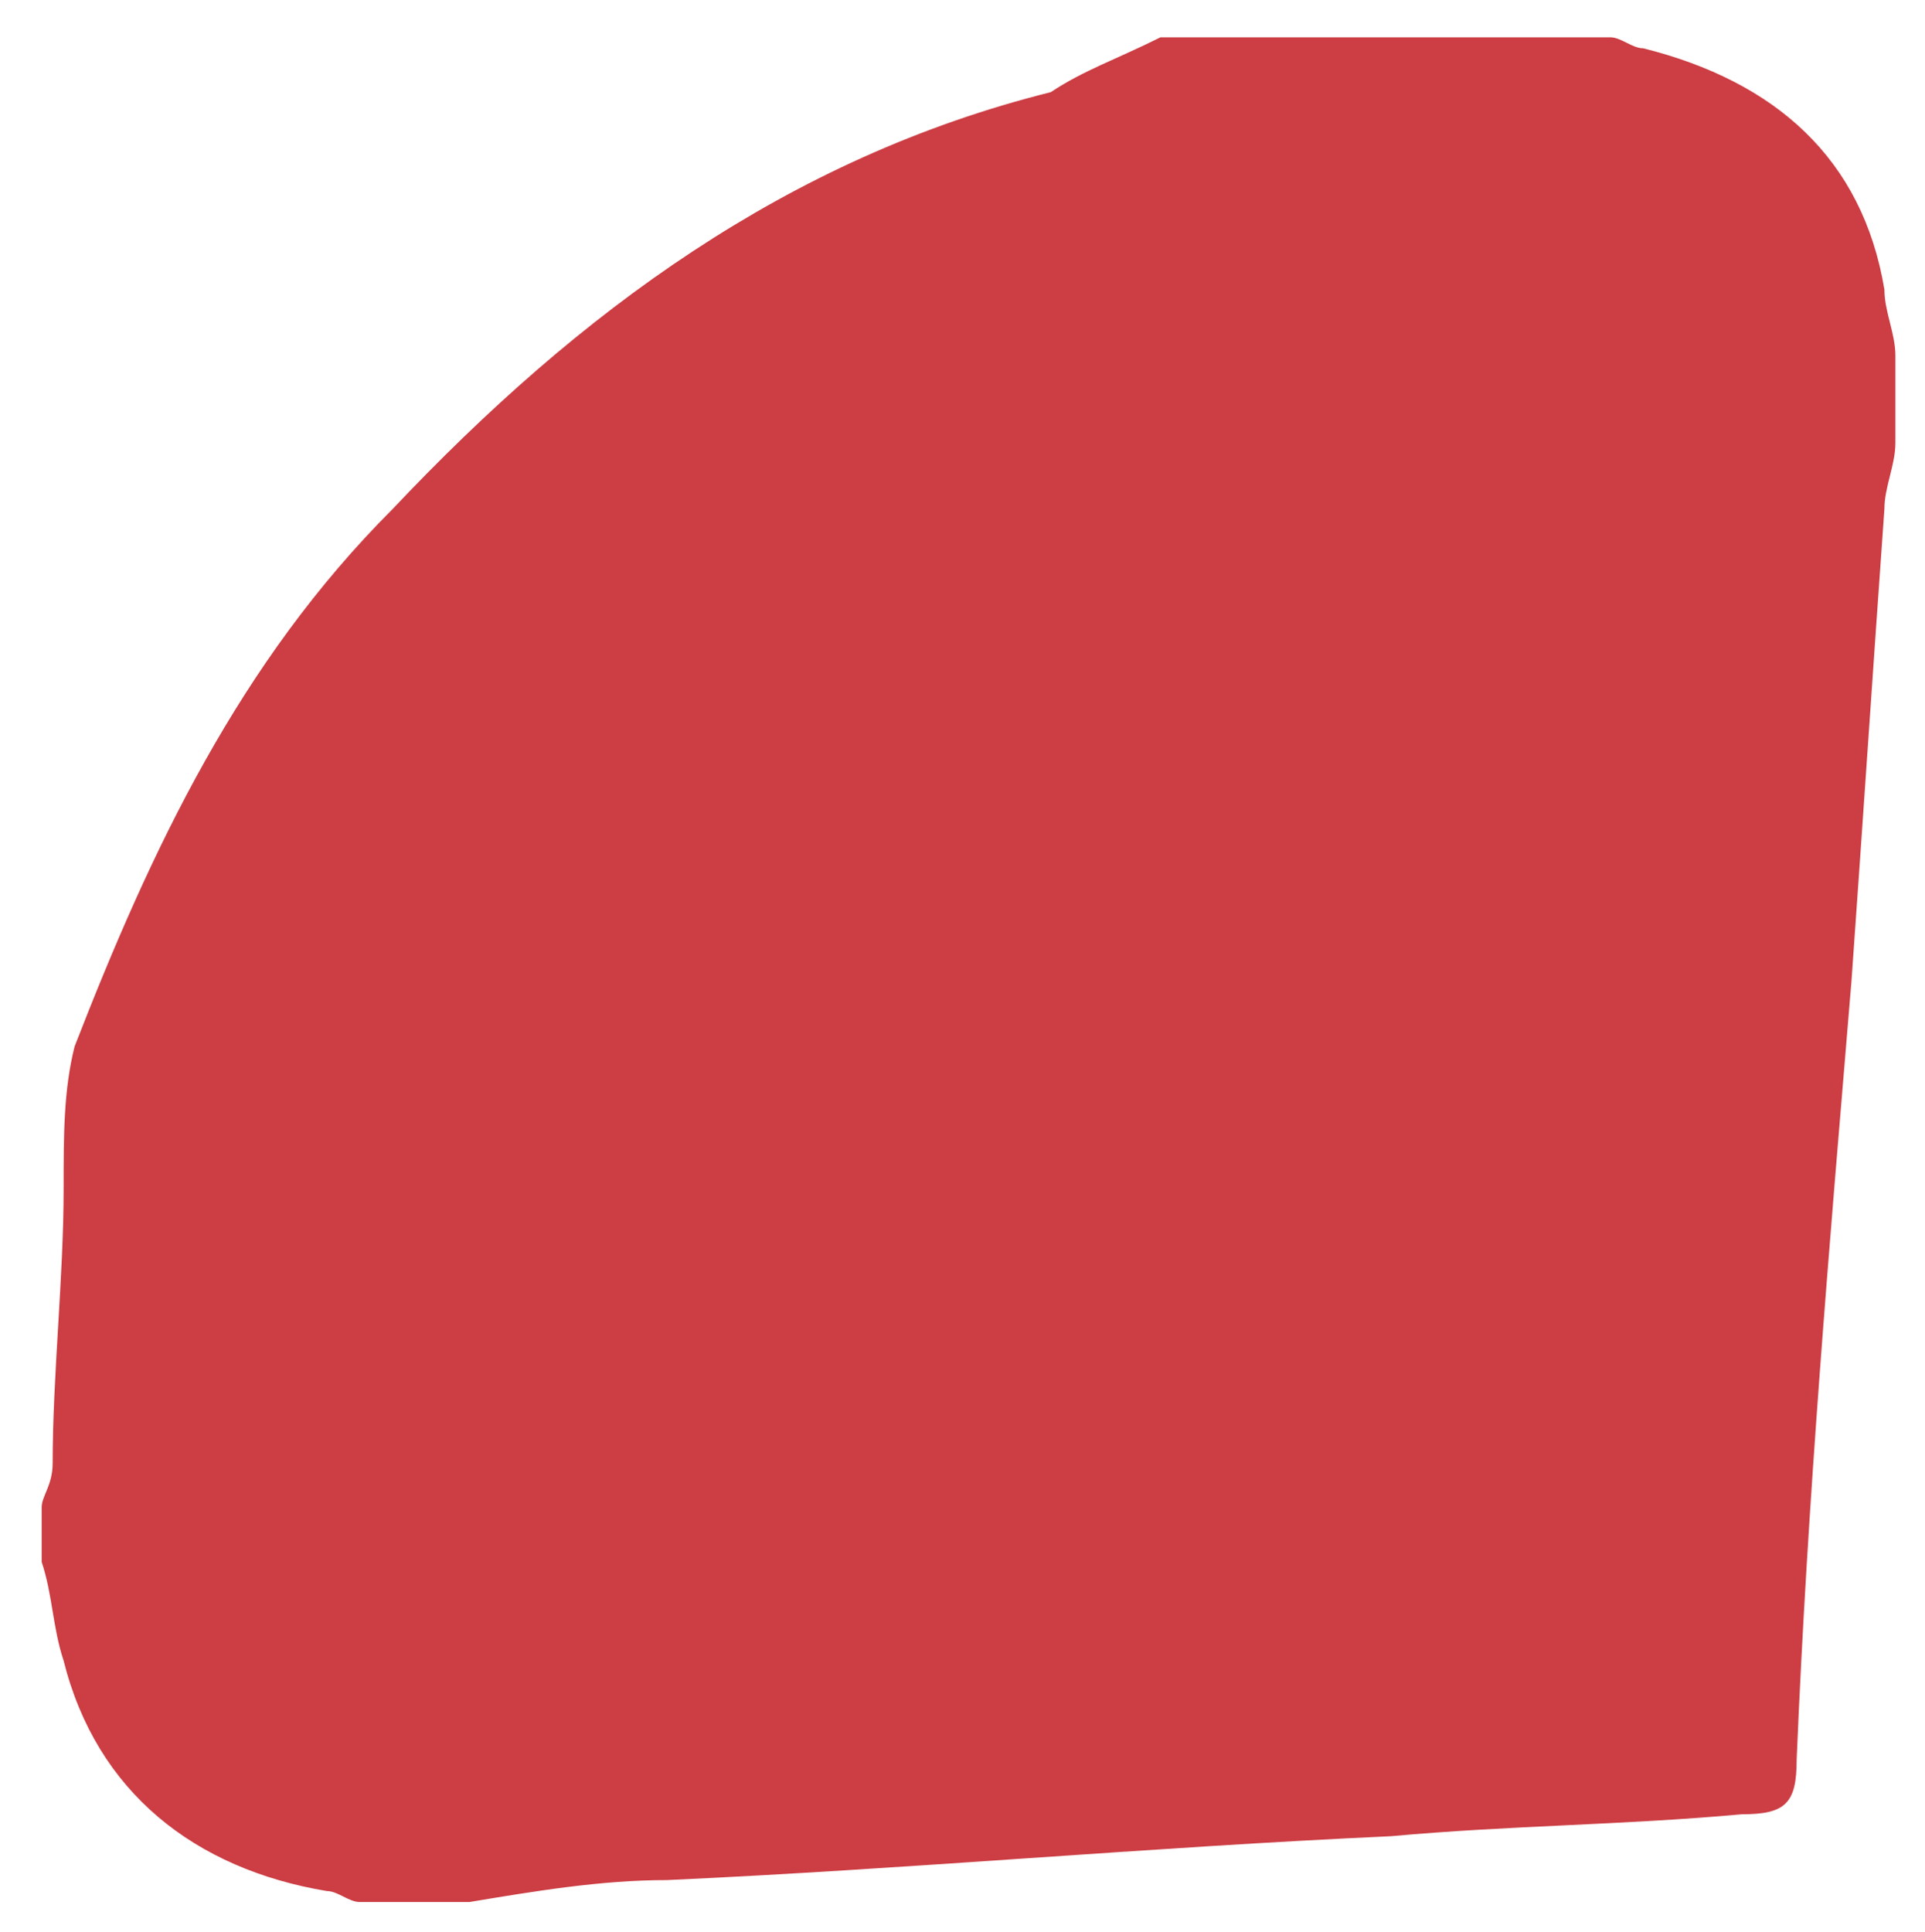 <svg xmlns="http://www.w3.org/2000/svg" role="img" viewBox="7.22 7.16 17.55 17.61"><style>svg {fill:#cc3e44}</style><path d="M17.8 7.5h4.1c.1 0 .2.1.3.1 1.2.3 2 1 2.2 2.2 0 .2.1.4.1.6v.8c0 .2-.1.4-.1.6-.1 1.4-.2 2.9-.3 4.3-.2 2.4-.4 4.7-.5 7.1 0 .4-.1.5-.5.5-1.1.1-2.1.1-3.2.2-2.2.1-4.4.3-6.6.4-.6 0-1.2.1-1.8.2h-1c-.1 0-.2-.1-.3-.1-1.2-.2-2.1-.9-2.4-2.1-.1-.3-.1-.6-.2-.9v-.5c0-.1.1-.2.1-.4 0-.8.1-1.7.1-2.5 0-.5 0-.9.1-1.3.7-1.8 1.5-3.5 2.9-4.9 1.7-1.8 3.6-3.2 6-3.8.3-.2.6-.3 1-.5z" color="currentColor"/></svg>